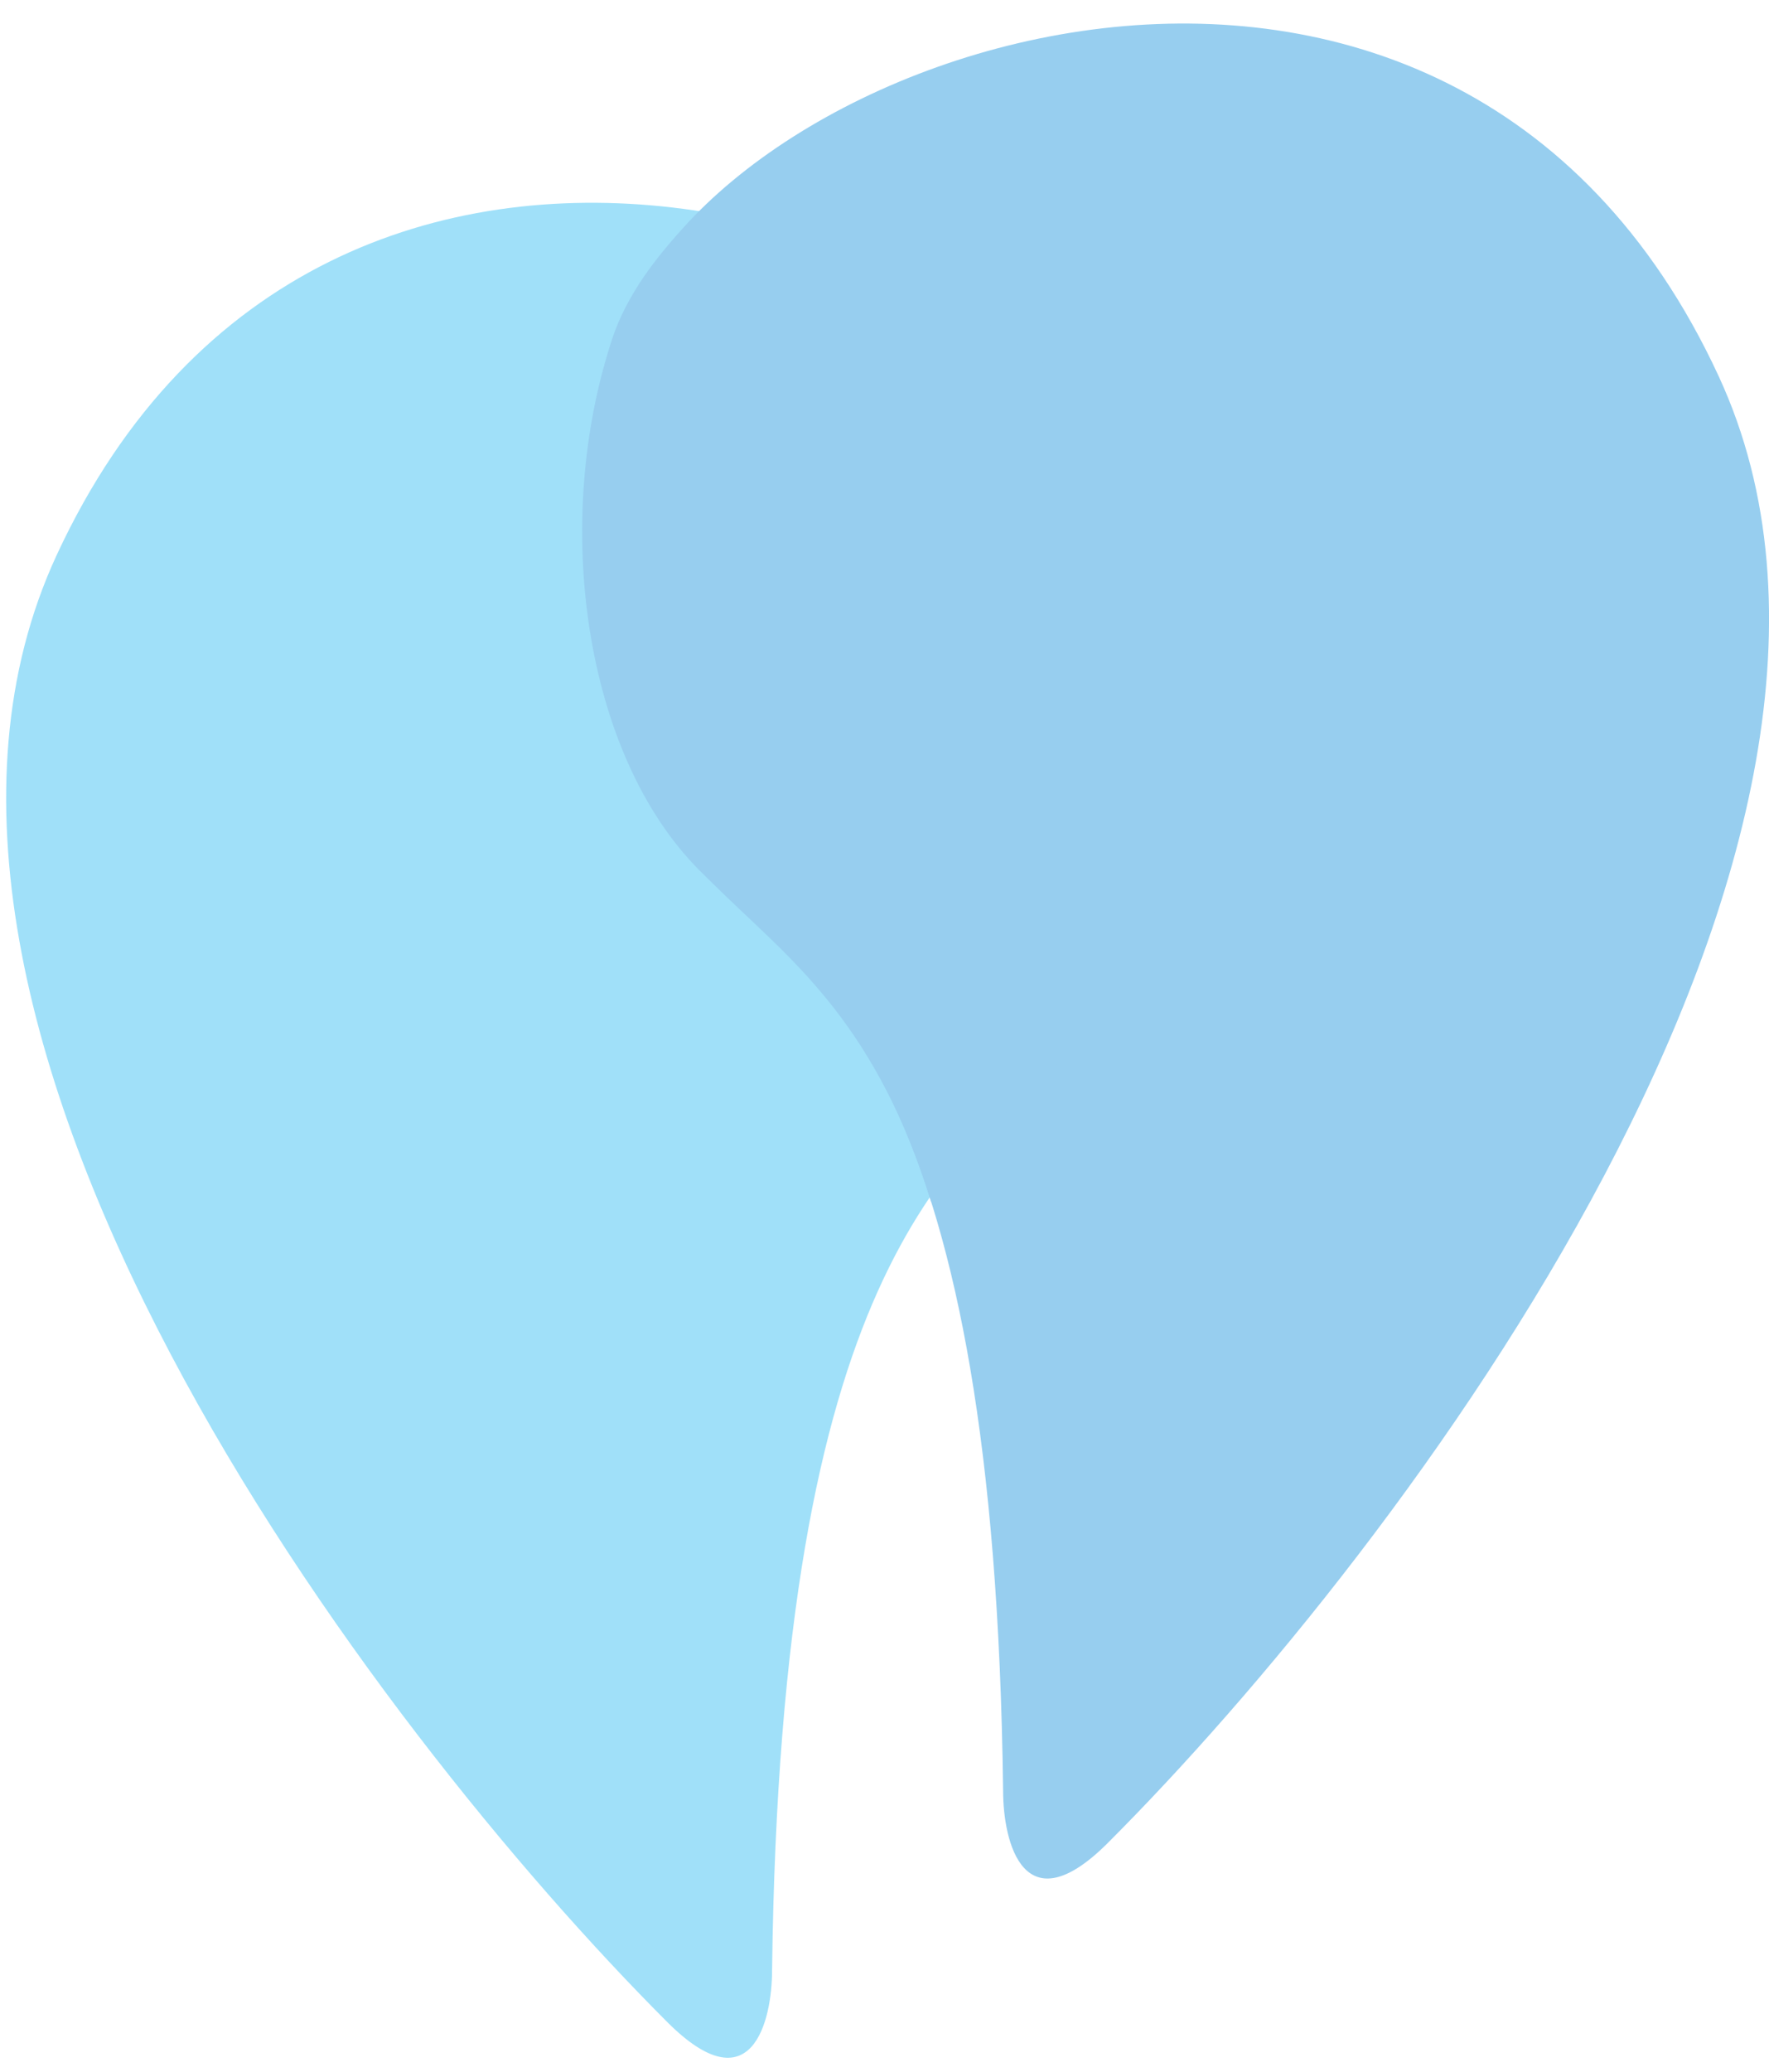 <svg width="82" height="96" viewBox="0 0 82 96" fill="none" xmlns="http://www.w3.org/2000/svg">
<g opacity="0.6">
<path d="M2.619 25.737C-7.413 47.419 17.317 80.078 30.936 93.698C34.821 97.582 35.79 93.698 35.789 91.271C36.193 58.908 43.88 54.054 49.543 48.391C54.917 43.016 56.42 32.236 53.588 23.714C49.204 10.521 15.159 -1.367 2.619 25.737Z" fill="#60ccf5"/>
<path d="M79.668 17.432C89.701 39.115 64.97 71.774 51.351 85.393C47.467 89.277 46.497 85.394 46.498 82.966C46.094 50.604 38.408 45.749 32.744 40.086C27.37 34.712 25.867 23.931 28.699 15.409C33.083 2.217 67.128 -9.672 79.668 17.432Z" fill="#51ade5"/>
<path d="M43.167 55.7C40.665 47.603 36.88 44.641 33.721 41.597C33.284 41.175 32.854 40.76 32.435 40.341C27.061 34.967 25.558 24.187 28.39 15.665C29.042 13.703 30.448 11.769 32.244 9.989C42.515 11.457 51.554 17.561 53.685 23.973C56.517 32.495 55.014 43.276 49.64 48.65C49.221 49.069 48.791 49.484 48.353 49.905C46.579 51.616 44.93 52.992 43.167 55.7Z" fill="#51ADE5"/>
</g>
</svg>
